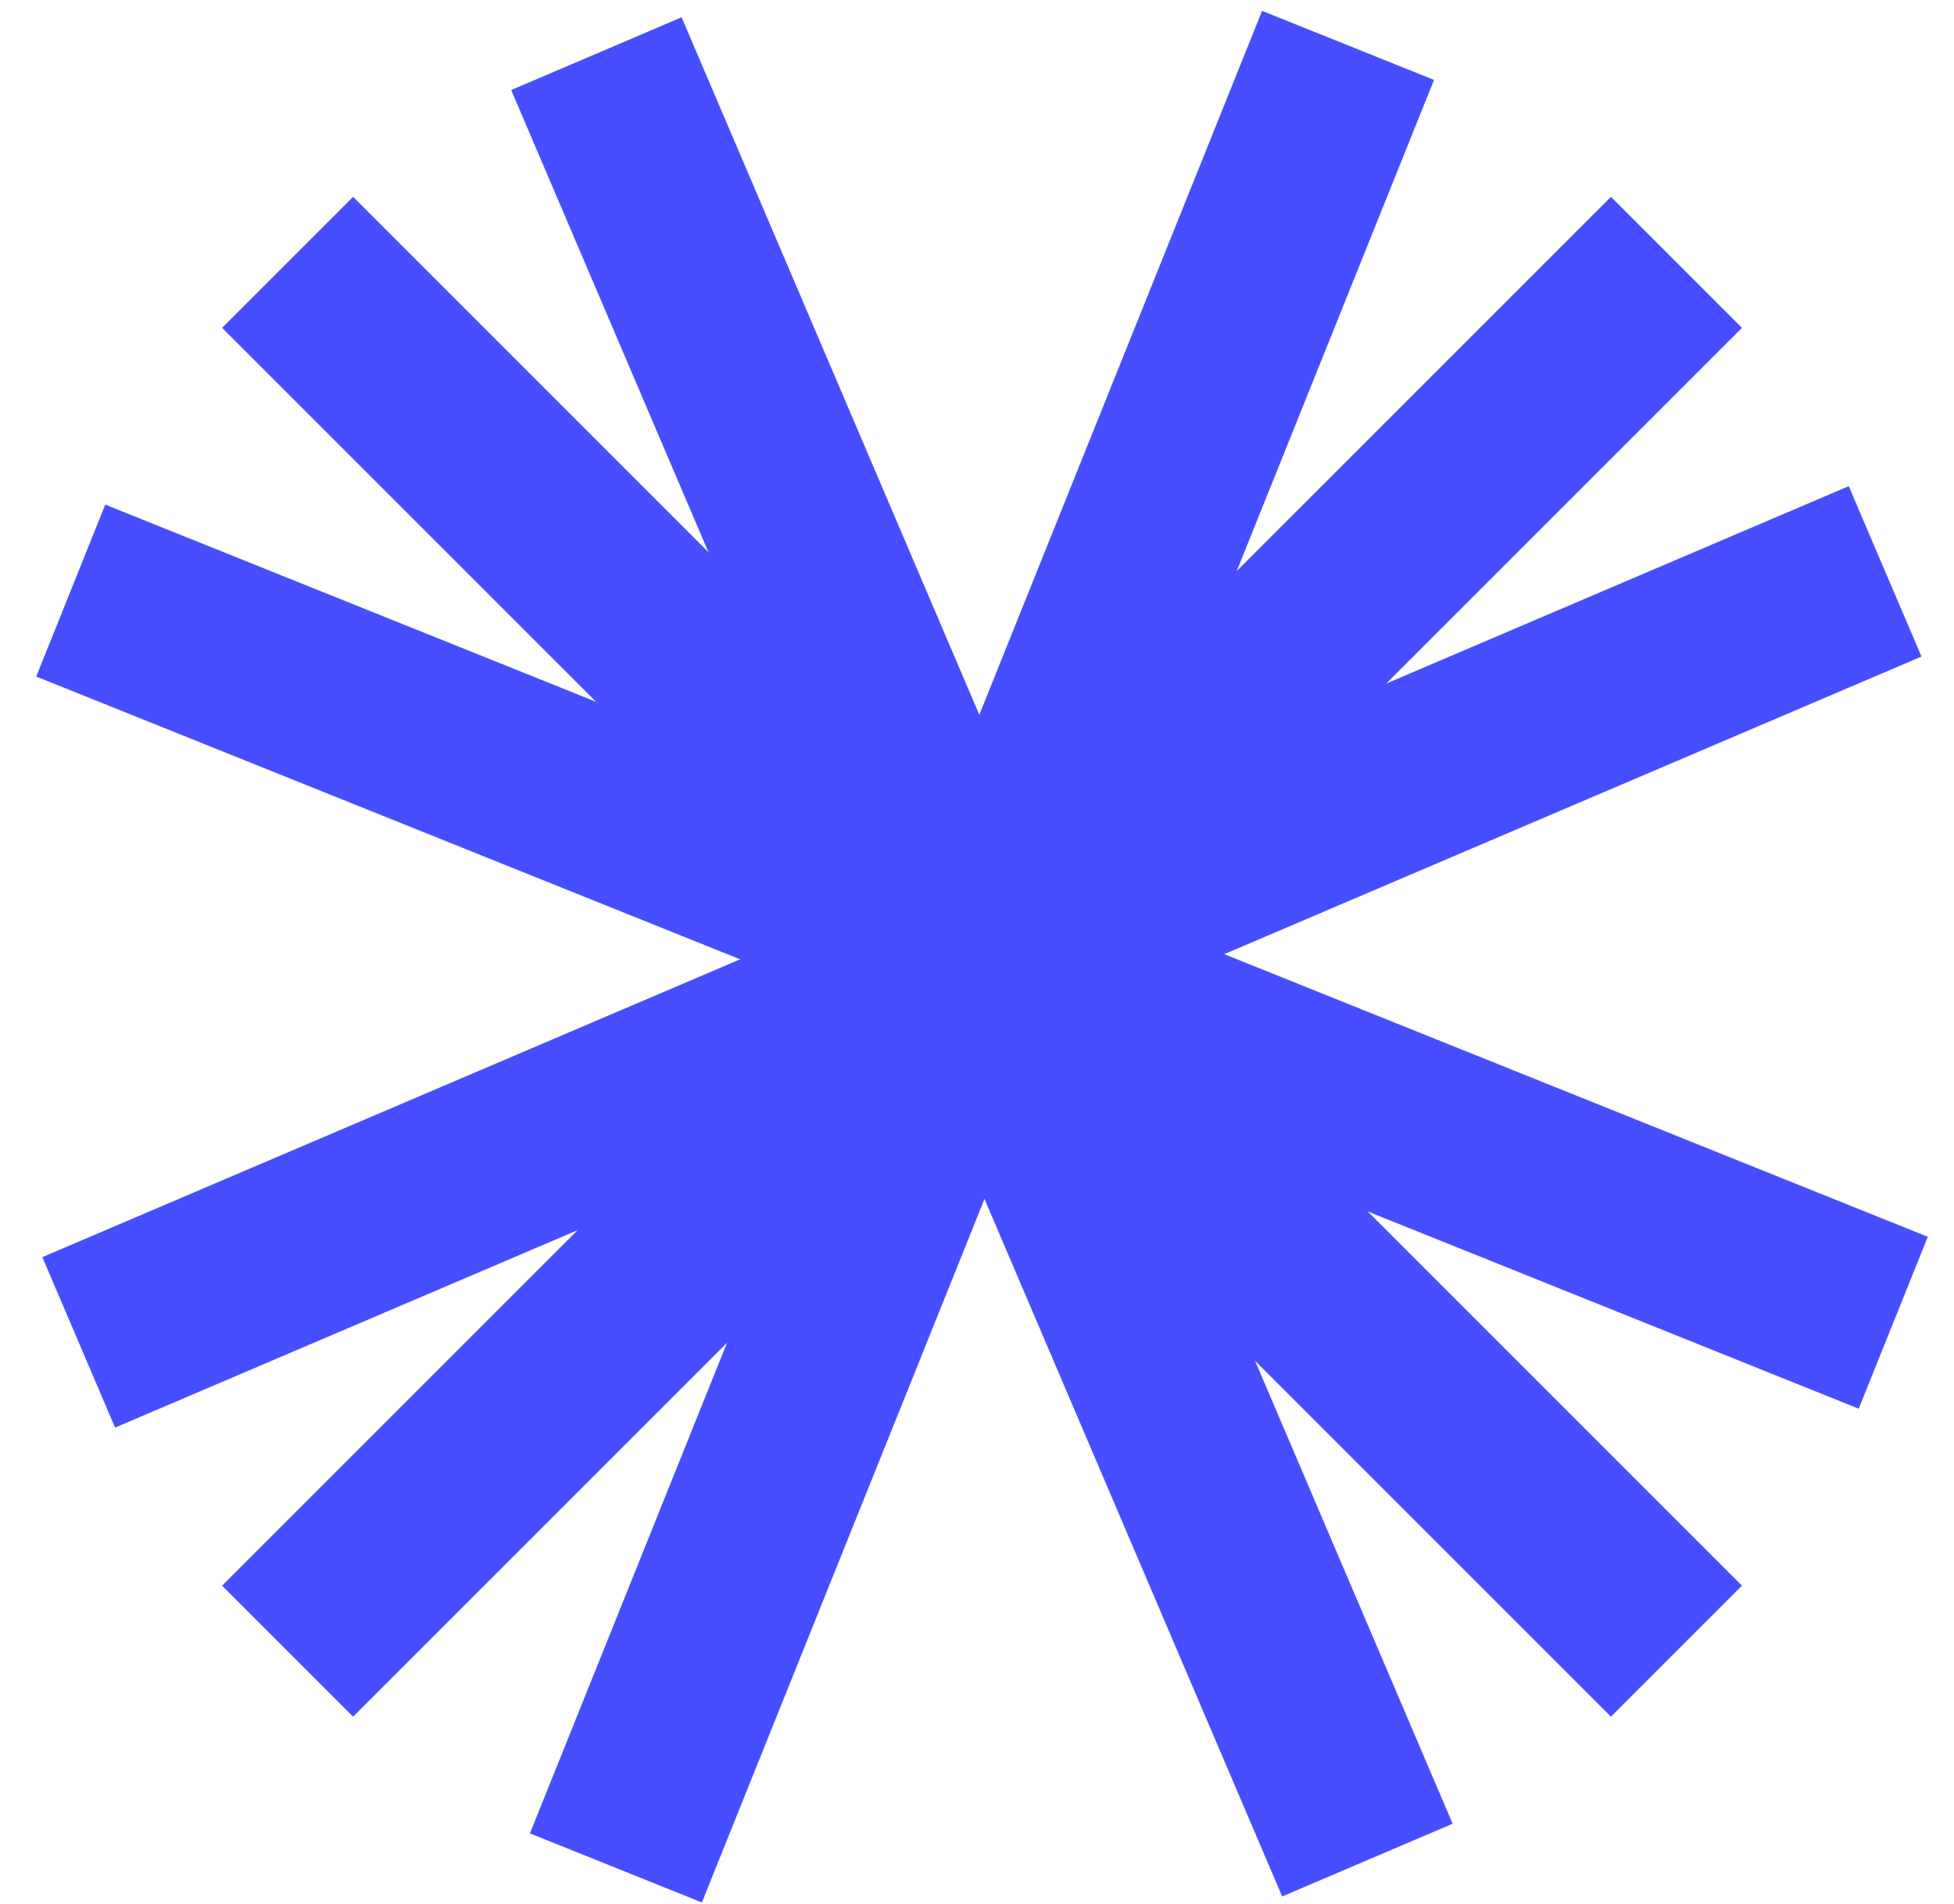 <svg width="39" height="38" viewBox="0 0 39 38" fill="none" xmlns="http://www.w3.org/2000/svg">
<path d="M7.048 3.929L34.768 31.648L32.153 34.263L4.433 6.544L7.048 3.929Z" fill="#474EFF"/>
<path d="M34.768 6.544L7.048 34.263L4.433 31.648L32.153 3.929L34.768 6.544Z" fill="#474EFF"/>
<path d="M28.622 1.595L14.009 37.971L10.577 36.592L25.19 0.217L28.622 1.595Z" fill="#474EFF"/>
<path d="M38.351 13.104L2.297 28.493L0.845 25.091L36.899 9.703L38.351 13.104Z" fill="#474EFF"/>
<path d="M37.098 28.116L0.723 13.503L2.101 10.072L38.477 24.685L37.098 28.116Z" fill="#474EFF"/>
<path d="M25.591 37.851L10.203 1.797L13.604 0.345L28.993 36.399L25.591 37.851Z" fill="#474EFF"/>
</svg>
